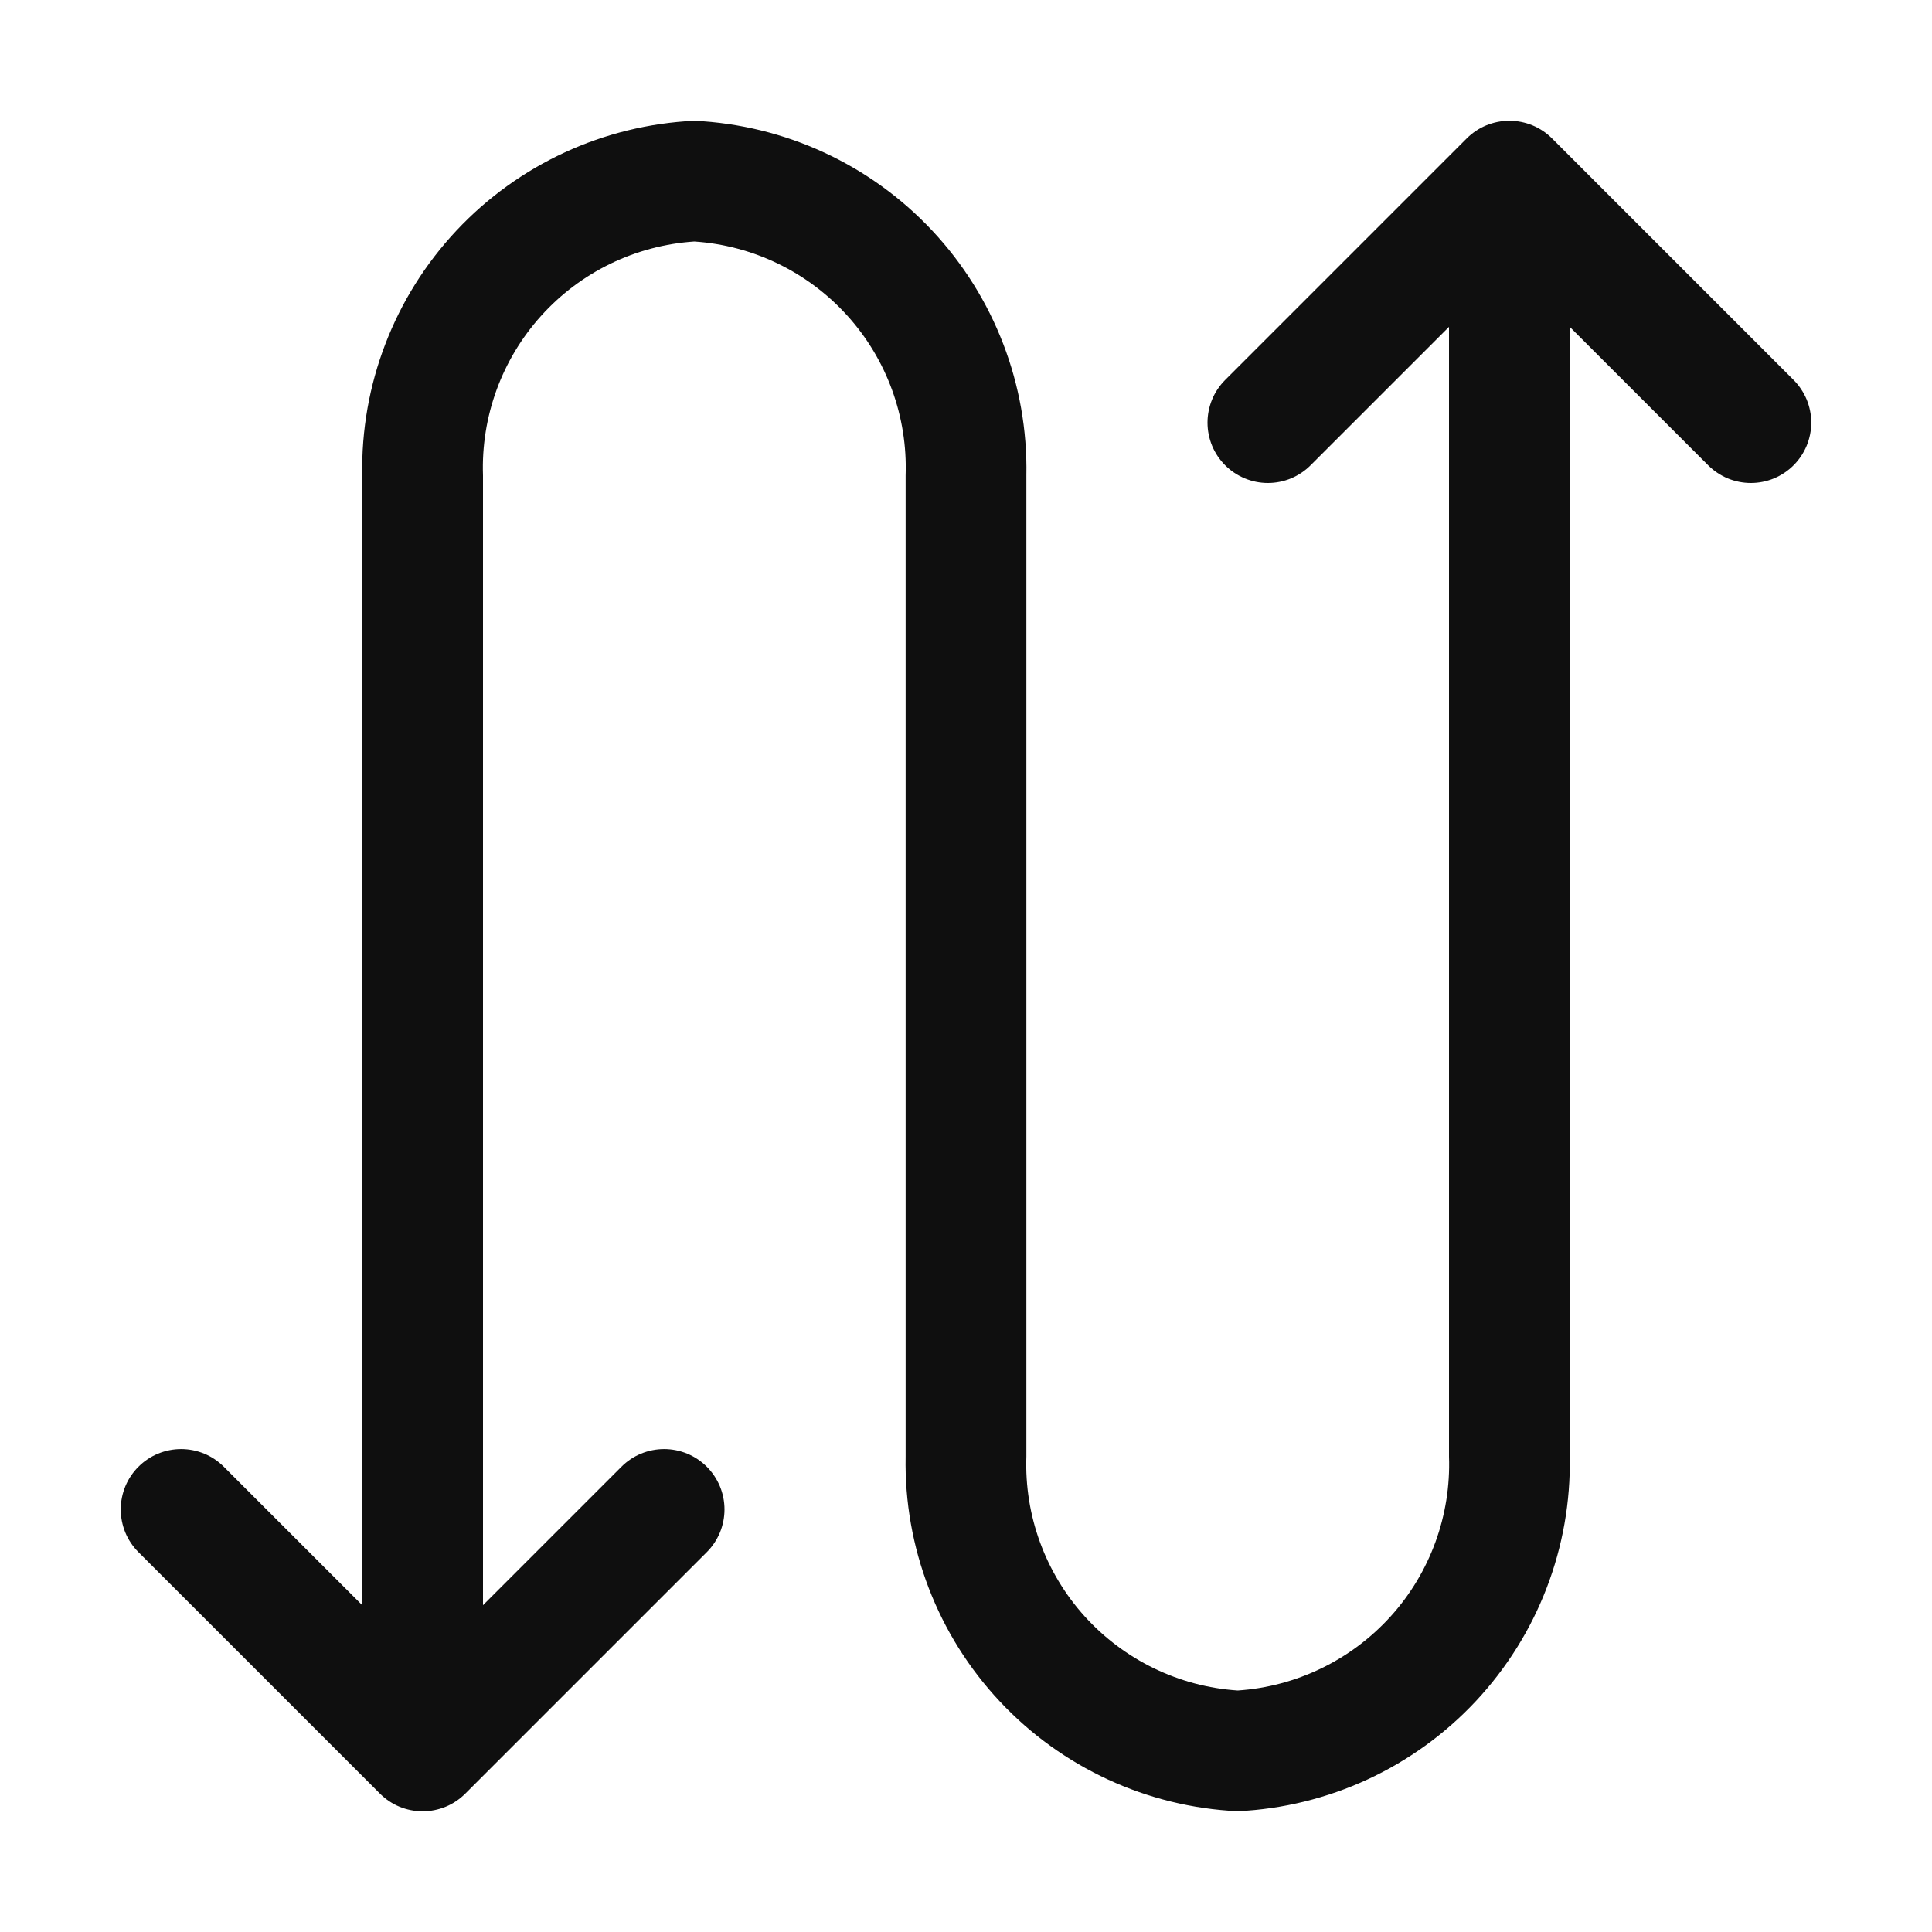 <svg width="32" height="32" viewBox="0 0 32 32" fill="none" xmlns="http://www.w3.org/2000/svg">
<path d="M29.707 6.293L25.707 2.293C25.614 2.2 25.504 2.126 25.383 2.076C25.261 2.026 25.131 2 25 2C24.869 2 24.739 2.026 24.617 2.076C24.496 2.126 24.386 2.2 24.293 2.293L20.293 6.293C20.2 6.386 20.126 6.496 20.076 6.617C20.026 6.739 20 6.869 20 7C20 7.131 20.026 7.261 20.076 7.383C20.126 7.504 20.2 7.614 20.293 7.707C20.48 7.894 20.735 8 21 8C21.131 8 21.261 7.974 21.383 7.924C21.504 7.873 21.614 7.8 21.707 7.707L24 5.414V24.125C24.034 25.099 23.688 26.048 23.035 26.771C22.381 27.494 21.472 27.935 20.5 28C19.527 27.935 18.619 27.494 17.965 26.771C17.312 26.048 16.966 25.099 17 24.125V7.875C17.028 6.372 16.469 4.918 15.442 3.821C14.415 2.724 13.001 2.071 11.5 2C9.999 2.071 8.585 2.724 7.558 3.821C6.531 4.918 5.972 6.372 6 7.875V26.587L3.707 24.294C3.614 24.201 3.504 24.127 3.383 24.077C3.261 24.027 3.131 24.001 3 24.001C2.869 24.001 2.739 24.027 2.617 24.077C2.496 24.127 2.386 24.201 2.293 24.294C2.2 24.387 2.126 24.497 2.076 24.618C2.026 24.739 2 24.869 2 25.001C2 25.132 2.026 25.262 2.076 25.384C2.126 25.505 2.2 25.615 2.293 25.708L6.293 29.708C6.386 29.801 6.496 29.875 6.617 29.925C6.739 29.975 6.869 30.001 7 30.001C7.131 30.001 7.261 29.975 7.383 29.925C7.504 29.875 7.614 29.801 7.707 29.708L11.707 25.708C11.8 25.615 11.873 25.505 11.924 25.384C11.974 25.262 12 25.132 12 25.001C12 24.87 11.974 24.739 11.924 24.618C11.873 24.497 11.8 24.387 11.707 24.294C11.614 24.201 11.504 24.127 11.383 24.077C11.261 24.027 11.131 24.001 11 24.001C10.869 24.001 10.739 24.027 10.617 24.077C10.496 24.127 10.386 24.201 10.293 24.294L8 26.587V7.875C7.966 6.901 8.312 5.952 8.965 5.229C9.618 4.505 10.527 4.065 11.5 4C12.472 4.065 13.381 4.505 14.035 5.229C14.688 5.952 15.034 6.901 15 7.875V24.125C14.972 25.627 15.53 27.082 16.558 28.179C17.584 29.276 18.999 29.929 20.5 30C22.001 29.929 23.415 29.276 24.442 28.179C25.469 27.082 26.028 25.627 26 24.125V5.414L28.293 7.707C28.386 7.8 28.496 7.873 28.617 7.924C28.739 7.974 28.869 8 29 8C29.131 8 29.261 7.974 29.383 7.924C29.504 7.873 29.614 7.8 29.707 7.707C29.8 7.614 29.873 7.504 29.924 7.383C29.974 7.261 30 7.131 30 7C30 6.869 29.974 6.739 29.924 6.617C29.873 6.496 29.8 6.386 29.707 6.293Z" fill="#0F0F0F"/>
</svg>
